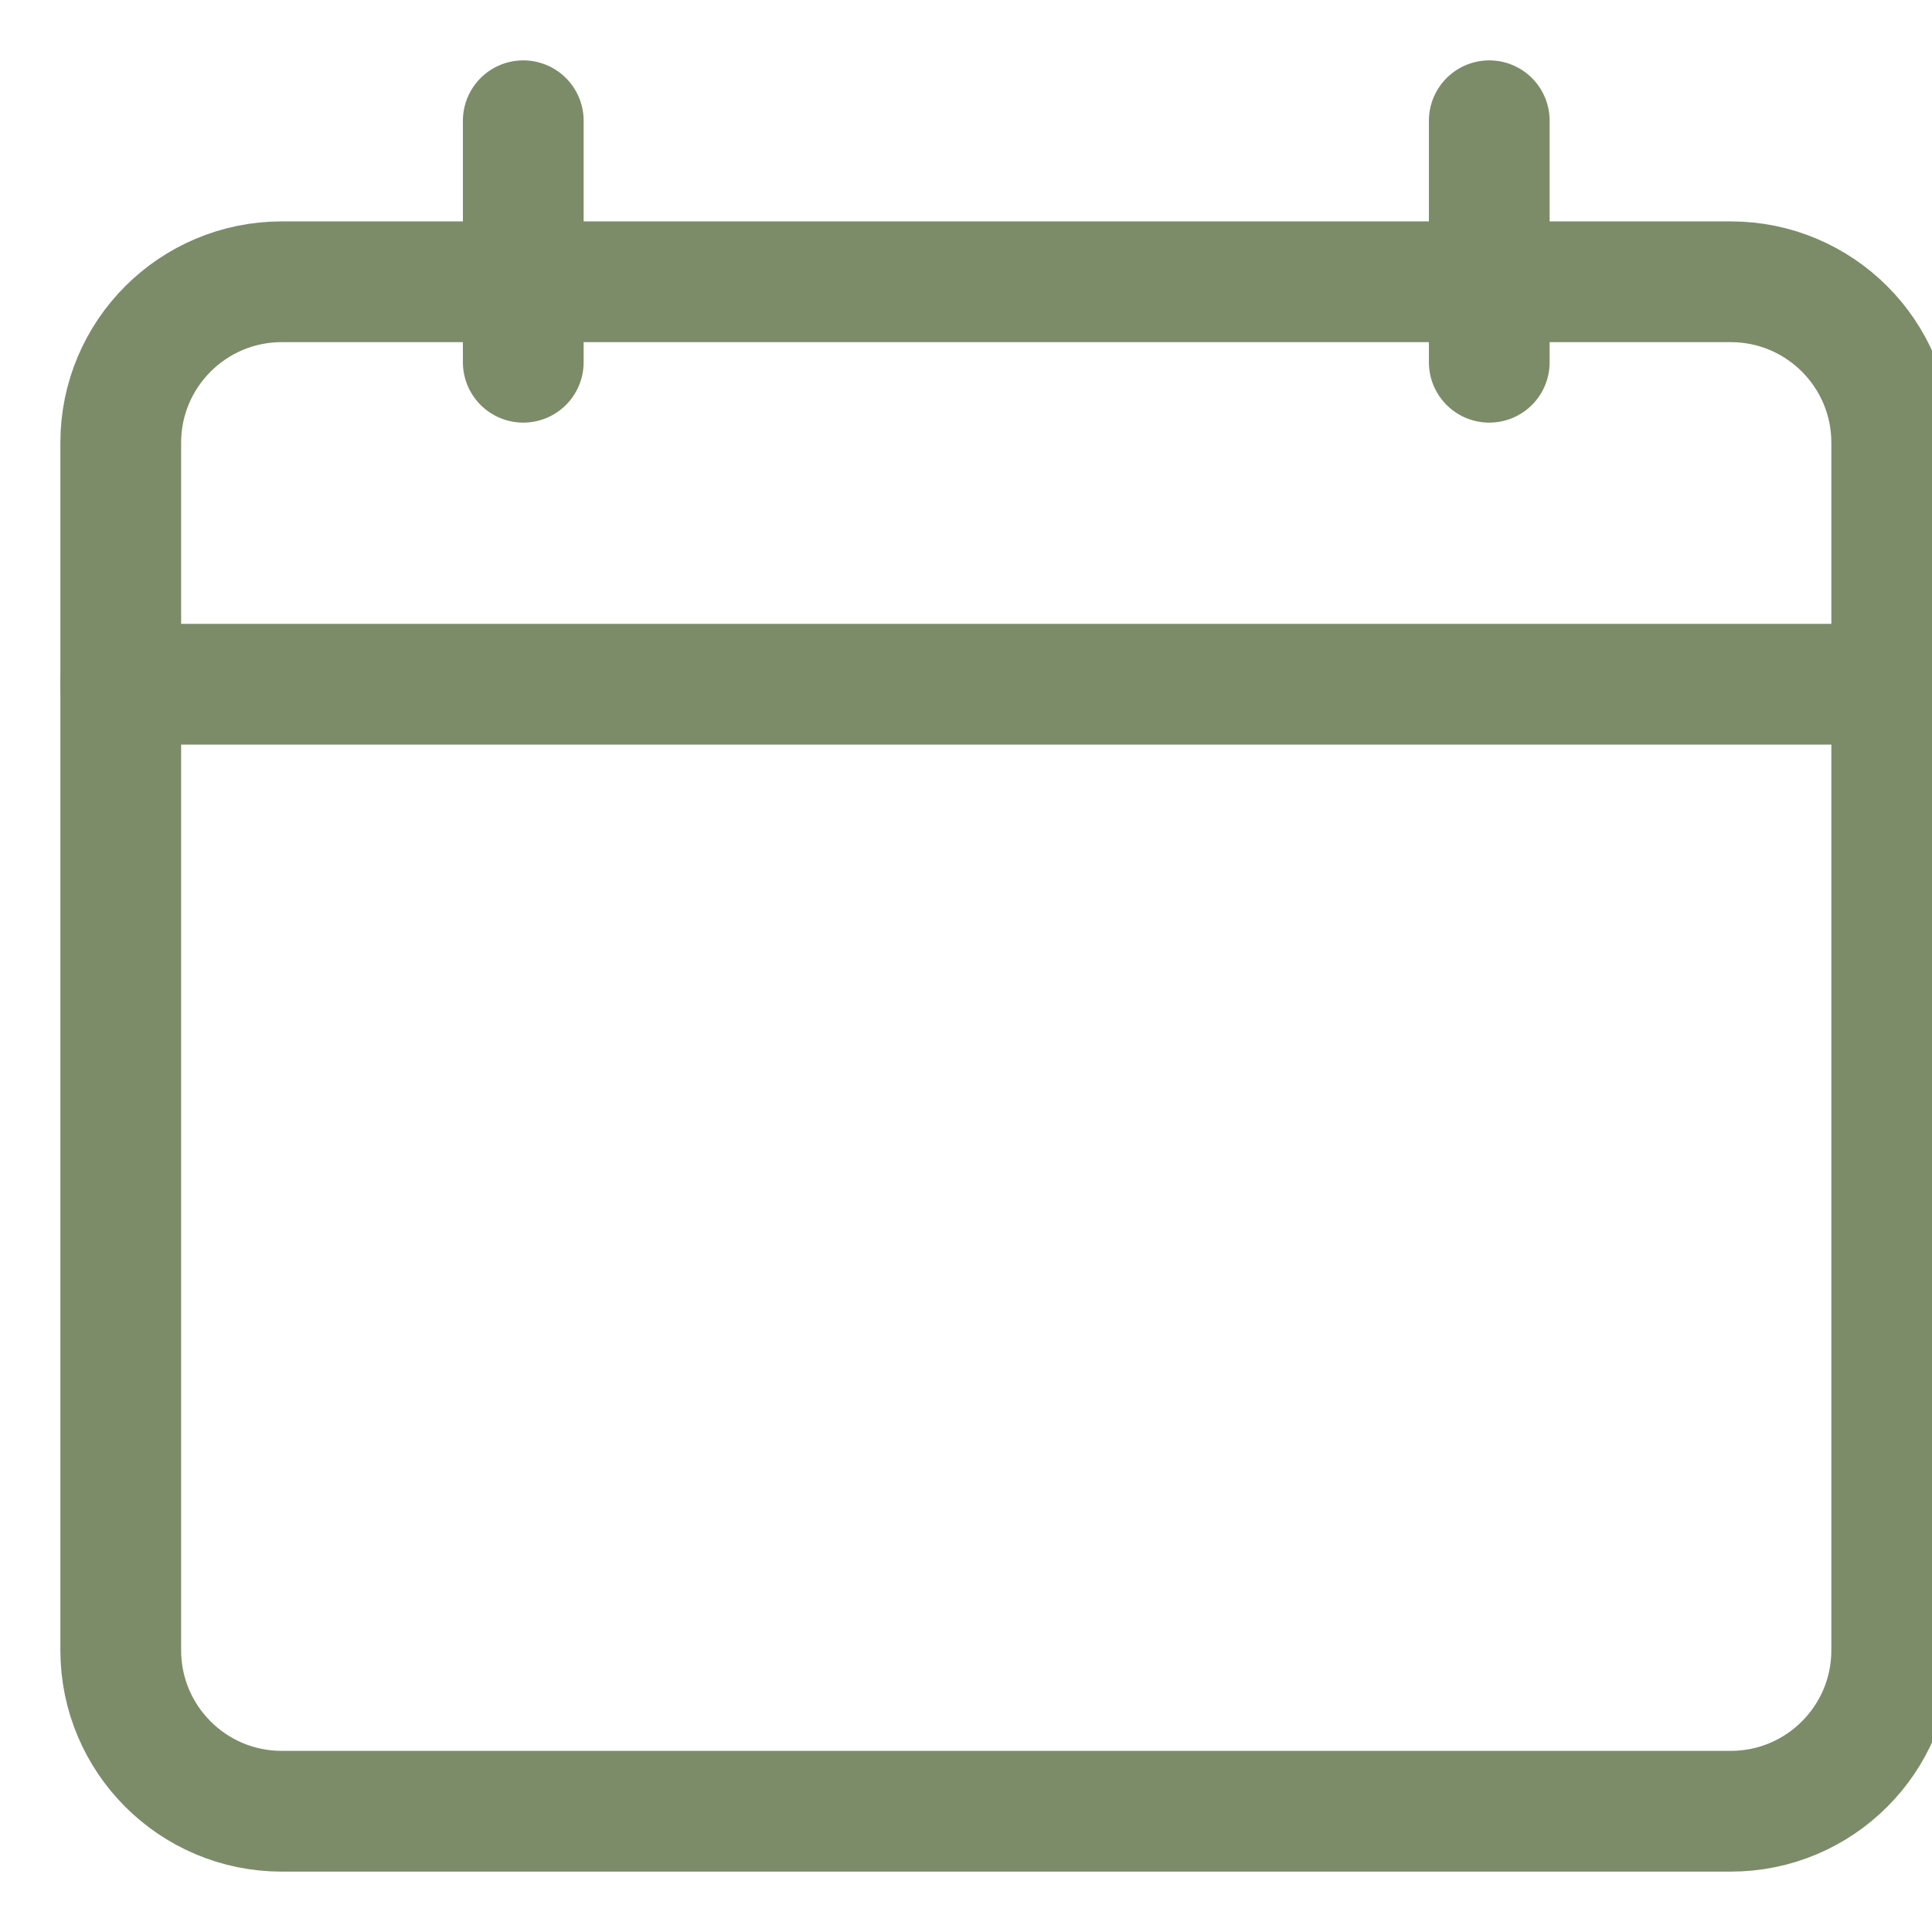 <svg width="32" height="32" viewBox="0 0 32 32" fill="none" xmlns="http://www.w3.org/2000/svg">
<g clip-path="url(#clip0)">
<path d="M2 11.333H31.333" stroke="#7C8C69" stroke-width="2" stroke-miterlimit="10" stroke-linecap="round" stroke-linejoin="round"/>
<path d="M28.667 4.667H4.667C3.194 4.667 2 5.861 2 7.333V27.333C2 28.806 3.194 30 4.667 30H28.667C30.139 30 31.333 28.806 31.333 27.333V7.333C31.333 5.861 30.139 4.667 28.667 4.667Z" stroke="#7C8C69" stroke-width="2" stroke-miterlimit="10" stroke-linecap="round" stroke-linejoin="round"/>
<path d="M8.667 2V6" stroke="#7C8C69" stroke-width="2" stroke-miterlimit="10" stroke-linecap="round" stroke-linejoin="round"/>
<path d="M24.667 2V6" stroke="#7C8C69" stroke-width="2" stroke-miterlimit="10" stroke-linecap="round" stroke-linejoin="round"/>
</g>
<defs>
<clipPath id="clip0">
<rect width="32" height="32" fill="white"/>
</clipPath>
</defs>
</svg>
